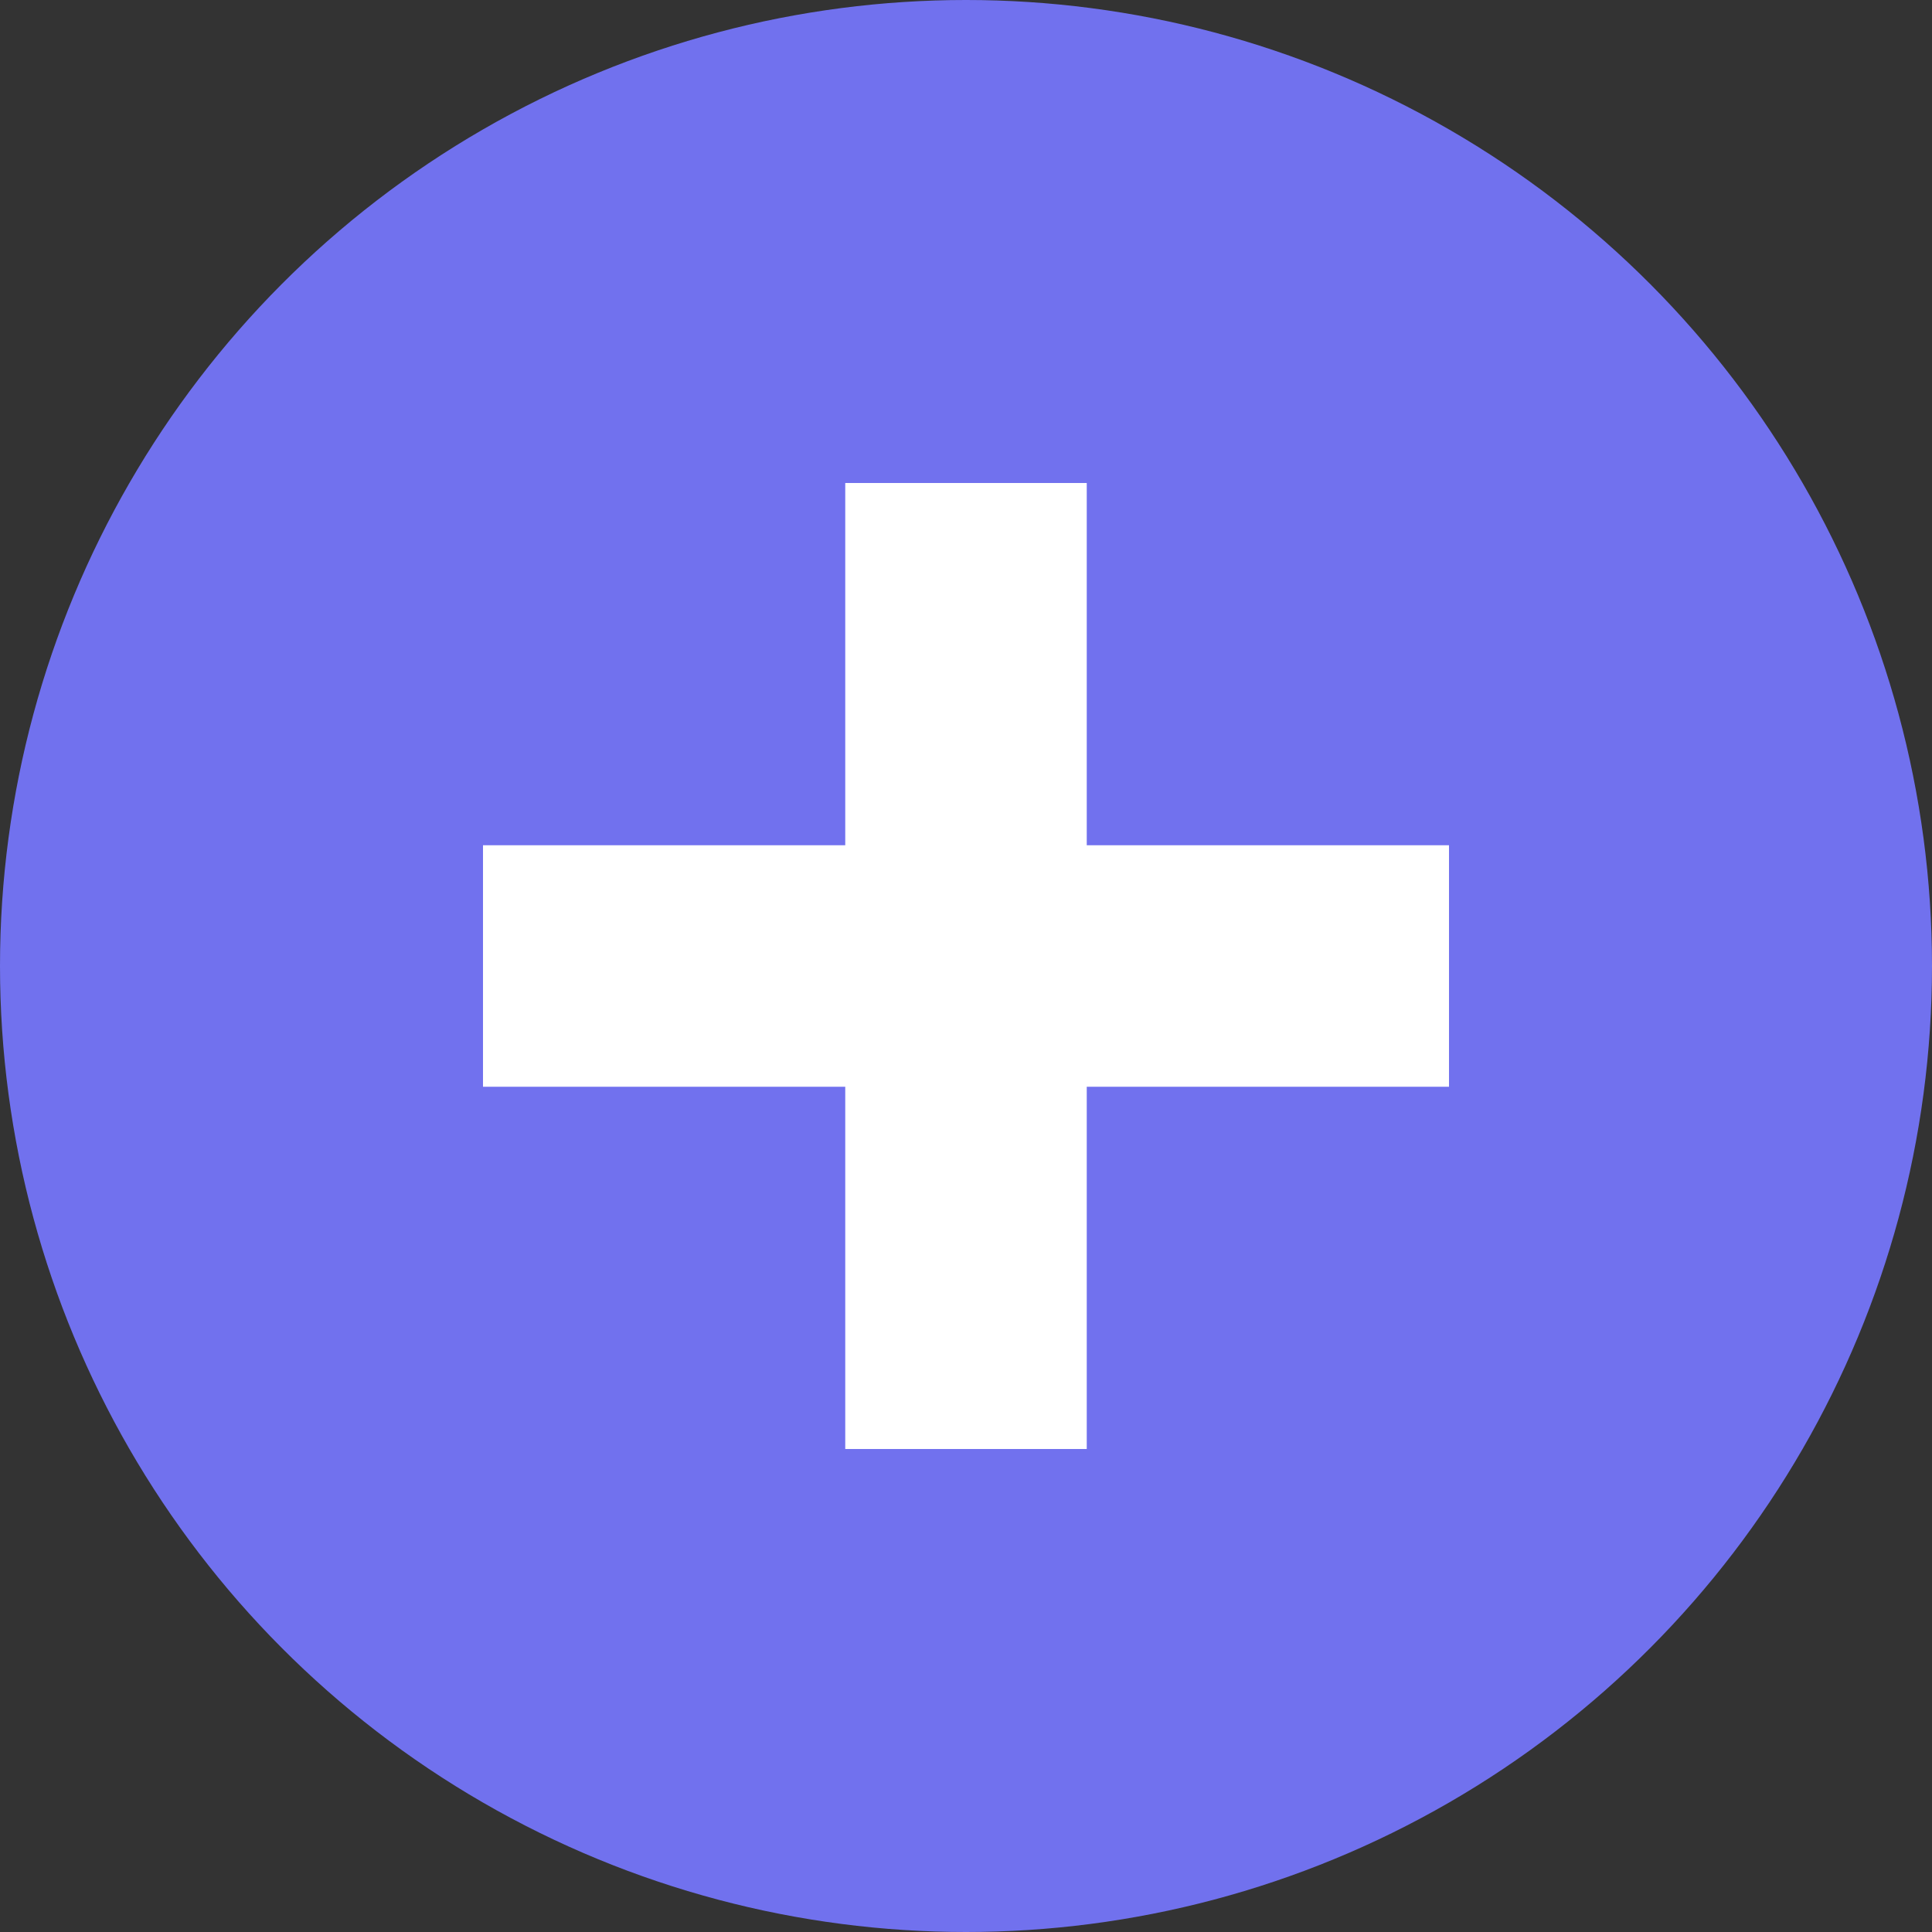 <svg width="16" height="16" viewBox="0 0 16 16" fill="none" xmlns="http://www.w3.org/2000/svg">
<rect x="0" y="0" width="16" height="16" fill="#333333" stroke="none"/>
<circle cx="8" cy="8" r="8" fill="#7171EE"/>
<path d="M7 7V4H9V7H12V9H9V12H7V9H4V7H7Z" fill="white"/>
</svg>
